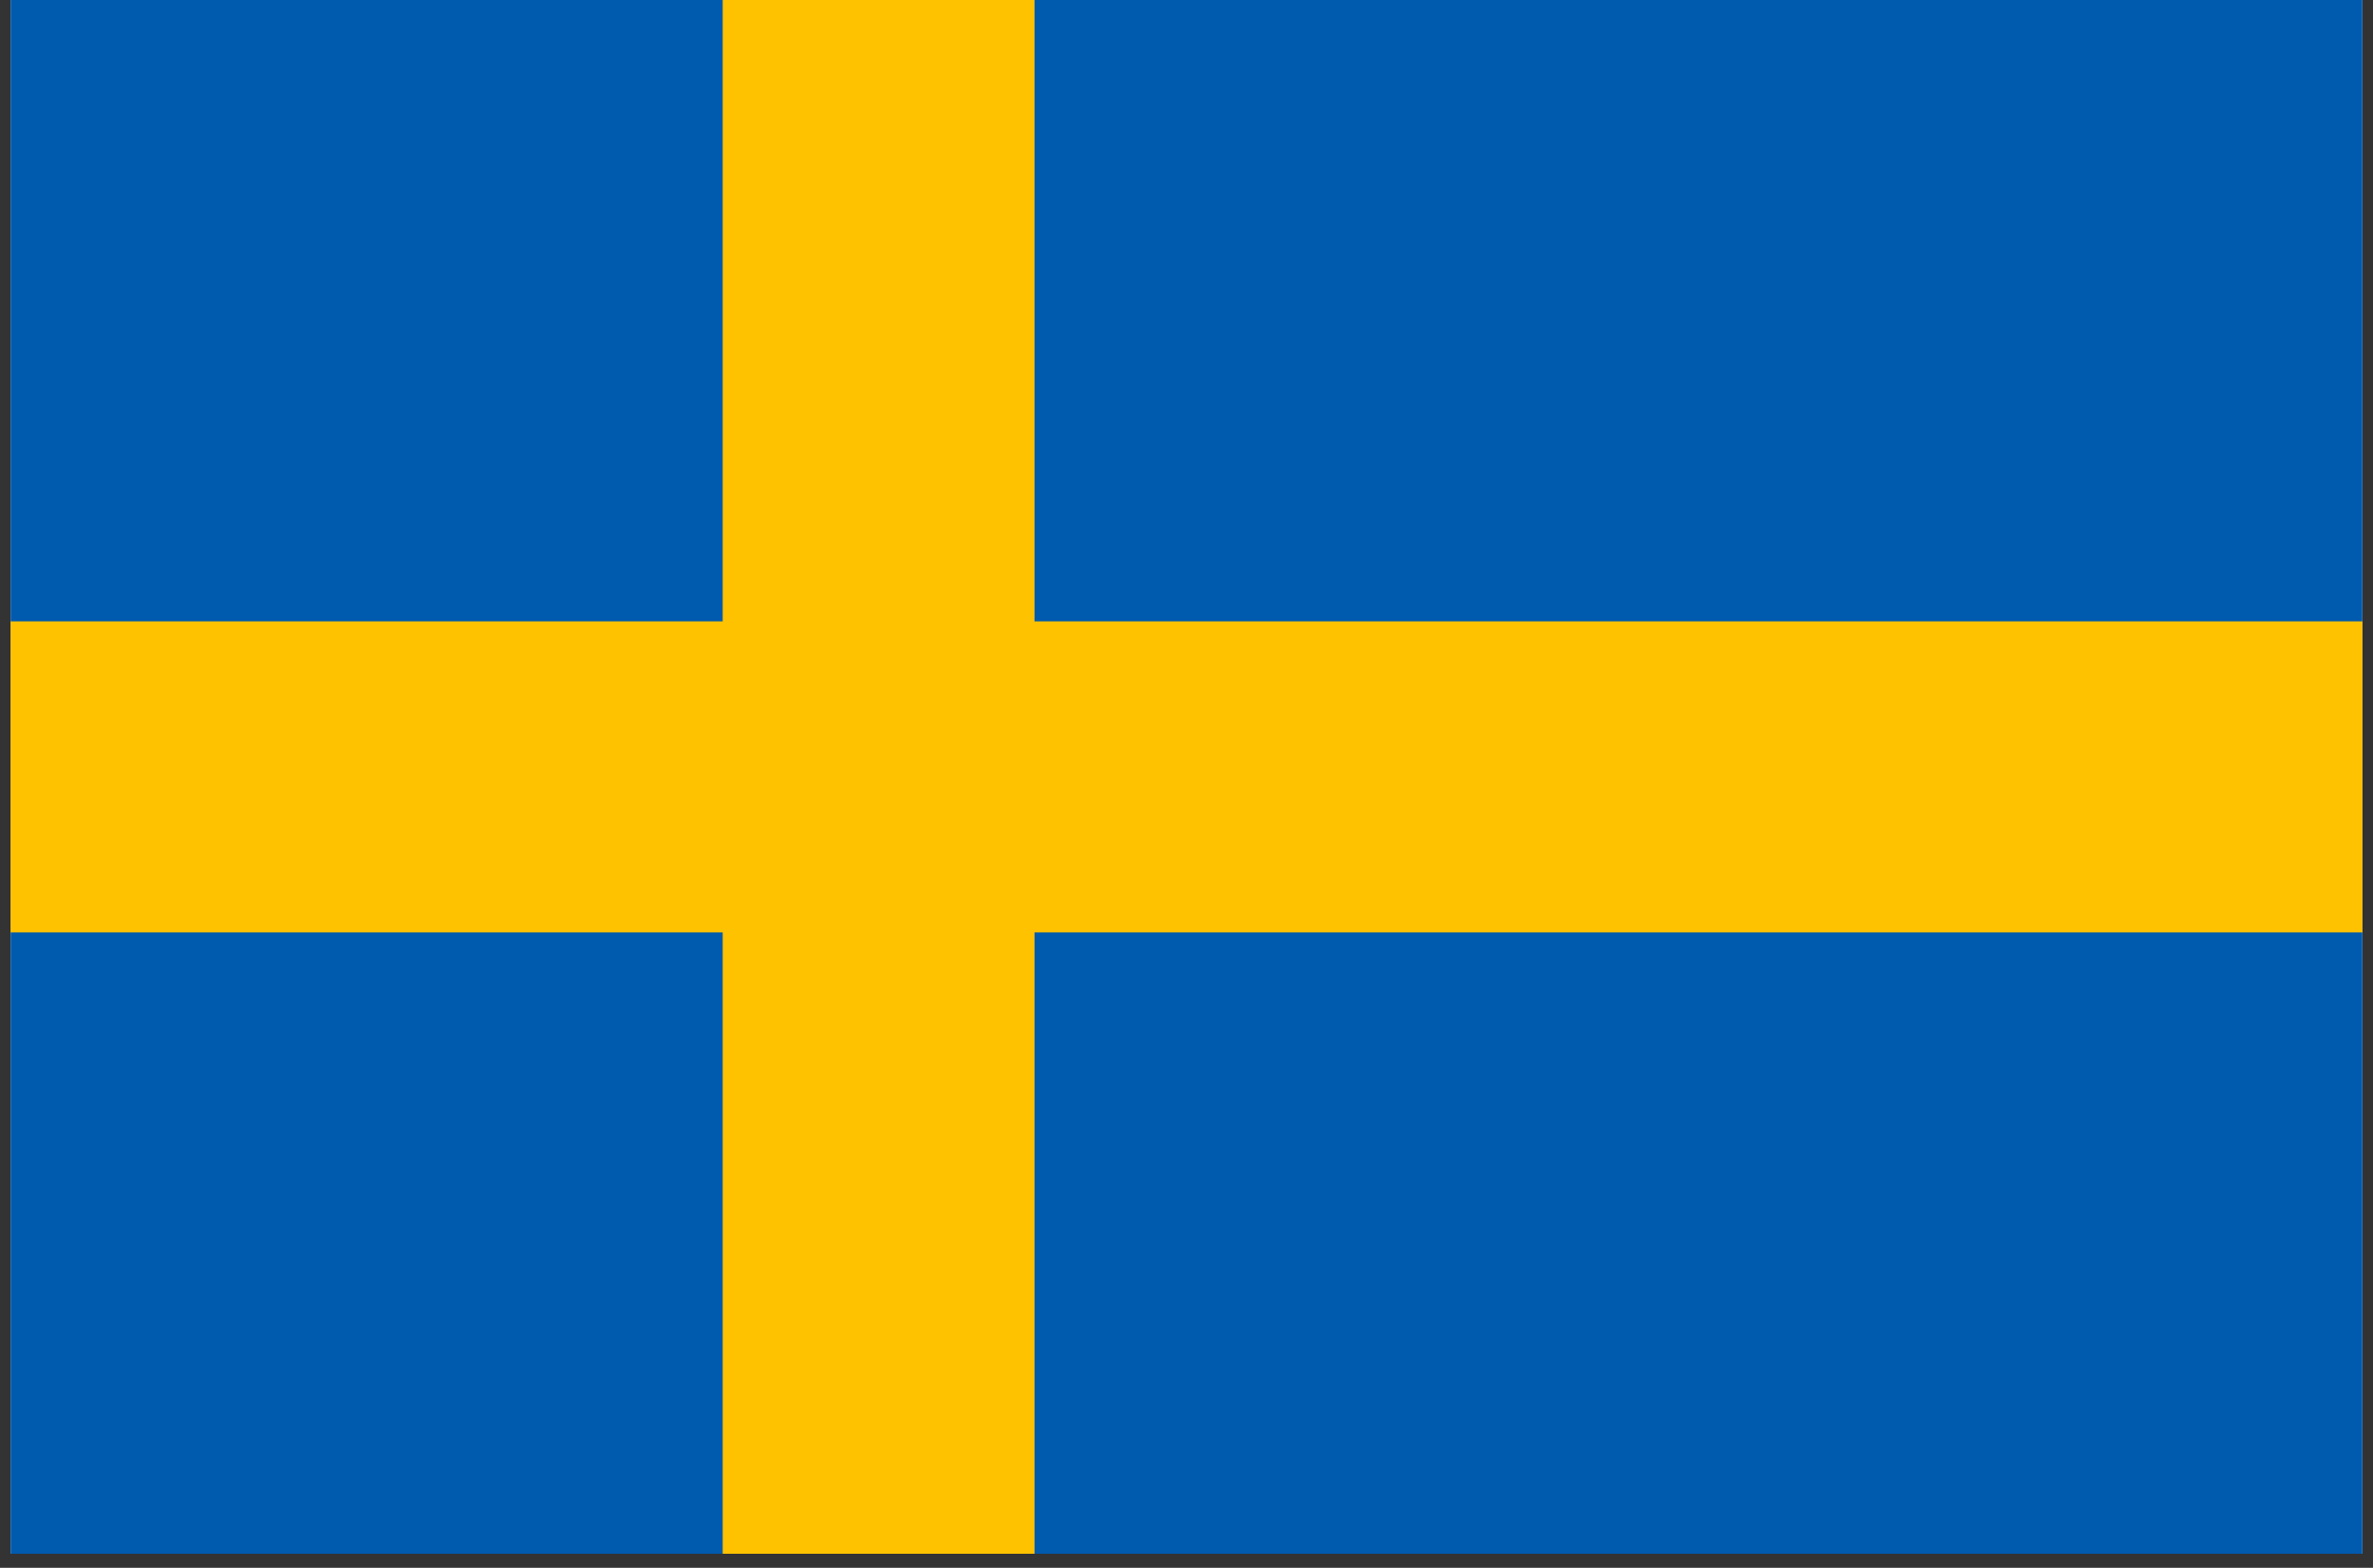 <?xml version="1.0" encoding="UTF-8"?> <svg xmlns="http://www.w3.org/2000/svg" xmlns:xlink="http://www.w3.org/1999/xlink" width="112" zoomAndPan="magnify" viewBox="0 0 84 55.5" height="74" preserveAspectRatio="xMidYMid meet" version="1.0"><rect x="0" y="0" width="84" height="55.5" fill="#333333" stroke="none"/><defs><clipPath id="6e4875536c"><path d="M 0.375 0 L 83.625 0 L 83.625 55.004 L 0.375 55.004 Z M 0.375 0 " clip-rule="nonzero"></path></clipPath><clipPath id="12754af9fc"><path d="M 0.375 22 L 83.625 22 L 83.625 34 L 0.375 34 Z M 0.375 22 " clip-rule="nonzero"></path></clipPath><clipPath id="2b07c28a1e"><path d="M 25 0 L 37 0 L 37 55.004 L 25 55.004 Z M 25 0 " clip-rule="nonzero"></path></clipPath><clipPath id="9615b0d419"><path d="M 0.375 22 L 83.625 22 L 83.625 34 L 0.375 34 Z M 0.375 22 " clip-rule="nonzero"></path></clipPath></defs><g clip-path="url(#6e4875536c)"><path fill="#ffffff" d="M 0.375 0 L 83.625 0 L 83.625 55.004 L 0.375 55.004 Z M 0.375 0 " fill-opacity="1" fill-rule="nonzero"></path><path fill="#ffffff" d="M 0.375 0 L 83.625 0 L 83.625 55.004 L 0.375 55.004 Z M 0.375 0 " fill-opacity="1" fill-rule="nonzero"></path><path fill="#005aad" d="M -1.996 0 L 86.266 0 L 86.266 55.004 L -1.996 55.004 Z M -1.996 0 " fill-opacity="1" fill-rule="evenodd"></path></g><g clip-path="url(#12754af9fc)"><path fill="#ffc200" d="M -1.996 22 L 86.266 22 L 86.266 33.004 L -1.996 33.004 Z M -1.996 22 " fill-opacity="0.5" fill-rule="evenodd"></path></g><g clip-path="url(#2b07c28a1e)"><path fill="#ffc200" d="M 25.586 0 L 36.617 0 L 36.617 55.004 L 25.586 55.004 Z M 25.586 0 " fill-opacity="0.5" fill-rule="evenodd"></path><path fill="#ffc200" d="M 25.586 0 L 36.617 0 L 36.617 55.004 L 25.586 55.004 Z M 25.586 0 " fill-opacity="1" fill-rule="evenodd"></path></g><g clip-path="url(#9615b0d419)"><path fill="#ffc200" d="M -1.996 22 L 86.266 22 L 86.266 33.004 L -1.996 33.004 Z M -1.996 22 " fill-opacity="1" fill-rule="evenodd"></path></g></svg> 